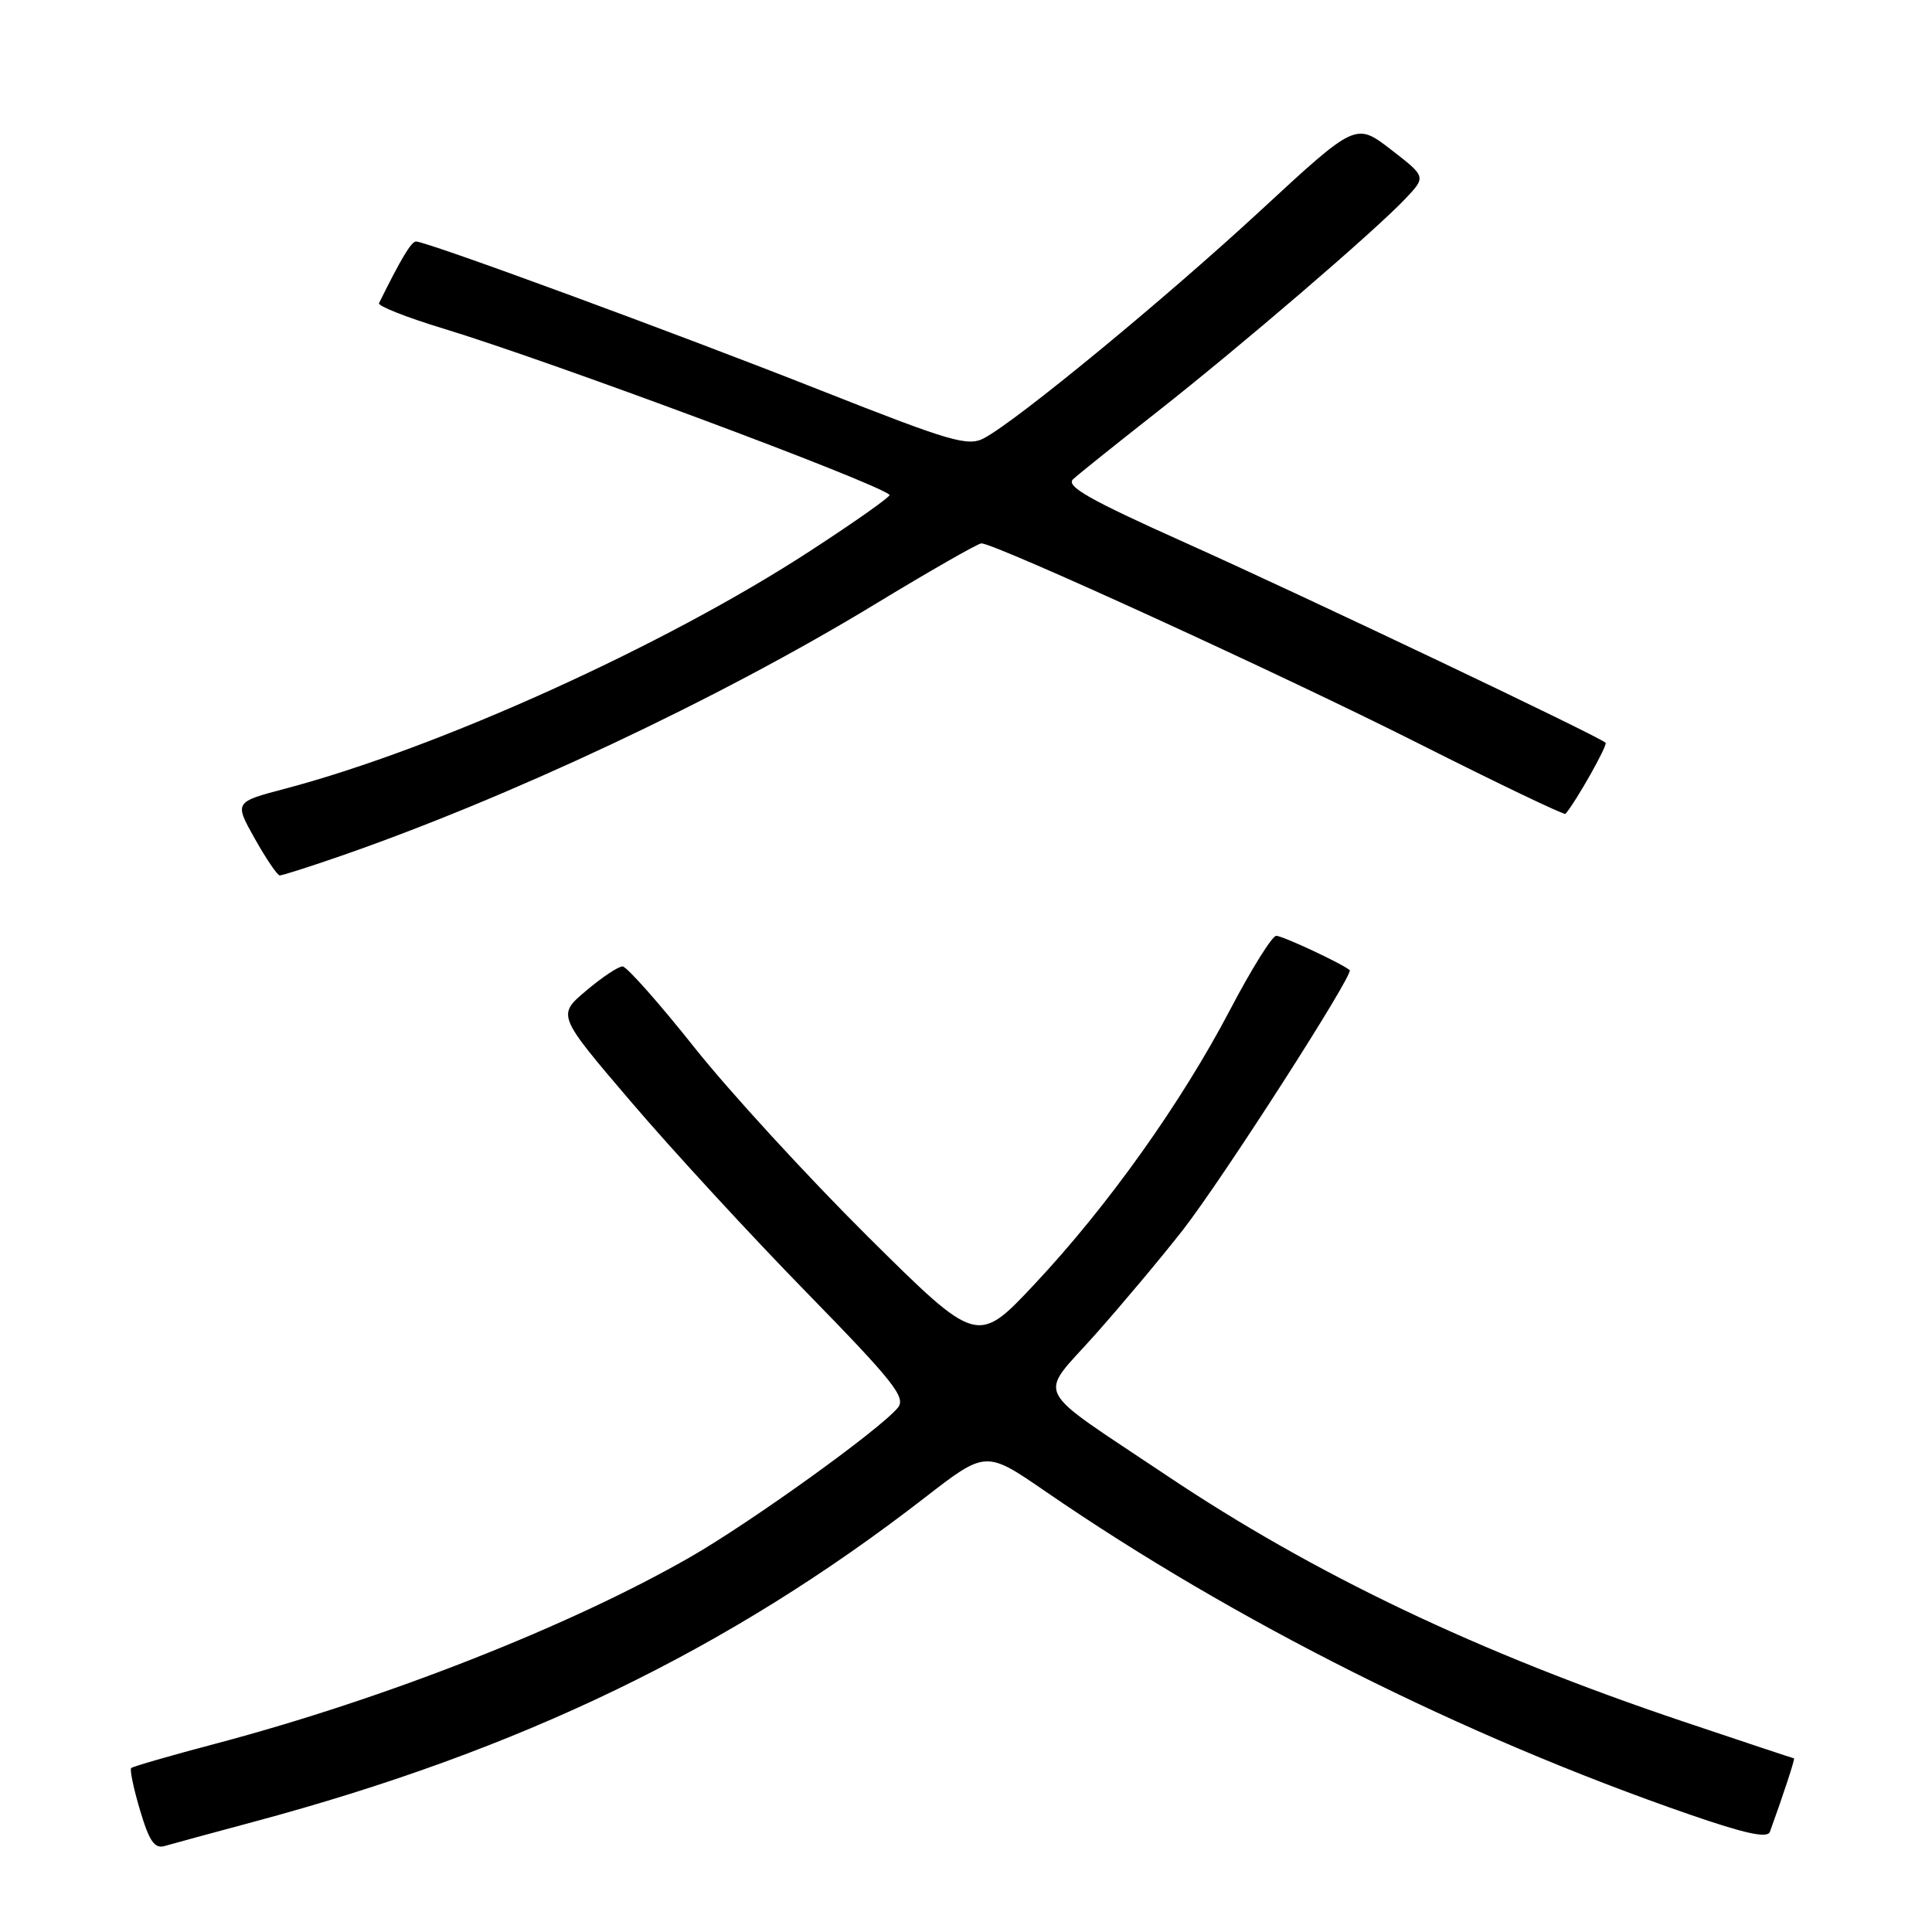 <?xml version="1.0" encoding="UTF-8" standalone="no"?>
<!DOCTYPE svg PUBLIC "-//W3C//DTD SVG 1.1//EN" "http://www.w3.org/Graphics/SVG/1.1/DTD/svg11.dtd" >
<svg xmlns="http://www.w3.org/2000/svg" xmlns:xlink="http://www.w3.org/1999/xlink" version="1.1" viewBox="0 0 256 256">
 <g >
 <path fill="currentColor"
d=" M 33.50 241.43 C 68.92 231.94 96.51 218.62 122.56 198.43 C 130.63 192.18 130.63 192.18 138.56 197.64 C 163.56 214.83 193.89 230.05 223.79 240.40 C 231.21 242.97 234.20 243.62 234.52 242.73 C 236.36 237.65 237.88 233.00 237.71 232.99 C 237.59 232.98 230.97 230.78 223.00 228.10 C 195.84 218.96 174.16 208.63 154.50 195.45 C 136.48 183.37 137.51 185.40 145.12 176.84 C 148.71 172.80 153.93 166.57 156.72 163.00 C 162.00 156.23 179.43 129.07 178.84 128.55 C 177.89 127.71 169.95 124.00 169.11 124.00 C 168.57 124.00 165.83 128.39 163.02 133.75 C 156.52 146.15 146.80 159.80 137.10 170.14 C 129.50 178.24 129.50 178.24 115.00 163.86 C 107.03 155.94 96.67 144.66 92.00 138.78 C 87.33 132.90 83.05 128.08 82.50 128.06 C 81.95 128.04 79.77 129.49 77.66 131.28 C 73.82 134.52 73.82 134.52 83.63 146.01 C 89.02 152.33 99.47 163.68 106.85 171.23 C 118.46 183.12 120.09 185.18 118.96 186.54 C 116.54 189.46 99.56 201.67 91.48 206.31 C 75.52 215.47 51.03 225.10 28.63 231.03 C 22.65 232.61 17.59 234.07 17.38 234.28 C 17.18 234.49 17.70 237.01 18.56 239.88 C 19.77 243.96 20.48 244.99 21.80 244.61 C 22.74 244.33 28.00 242.91 33.50 241.43 Z  M 44.57 113.62 C 67.07 105.88 95.16 92.68 115.86 80.11 C 123.21 75.65 129.59 72.00 130.04 72.00 C 131.86 72.00 170.08 89.49 188.00 98.53 C 198.53 103.84 207.28 108.03 207.44 107.84 C 208.86 106.17 213.06 98.72 212.75 98.42 C 211.94 97.60 172.84 79.00 157.20 71.98 C 144.32 66.21 141.17 64.42 142.20 63.49 C 142.91 62.83 147.92 58.82 153.32 54.58 C 164.53 45.76 182.19 30.60 186.24 26.31 C 188.97 23.42 188.97 23.42 184.31 19.82 C 179.65 16.23 179.65 16.23 167.07 27.86 C 154.41 39.57 134.86 55.67 130.41 58.05 C 128.26 59.20 126.06 58.56 108.76 51.73 C 89.46 44.10 56.55 32.00 55.13 32.00 C 54.50 32.00 53.19 34.18 50.22 40.17 C 50.04 40.54 53.85 42.05 58.69 43.52 C 72.91 47.84 116.11 63.93 117.87 65.57 C 118.08 65.76 113.35 69.10 107.37 72.99 C 88.10 85.55 58.08 99.14 37.77 104.51 C 31.04 106.28 31.04 106.28 33.77 111.14 C 35.27 113.81 36.76 116.00 37.07 116.00 C 37.39 116.00 40.77 114.93 44.57 113.62 Z "/>
</g>
</svg>
